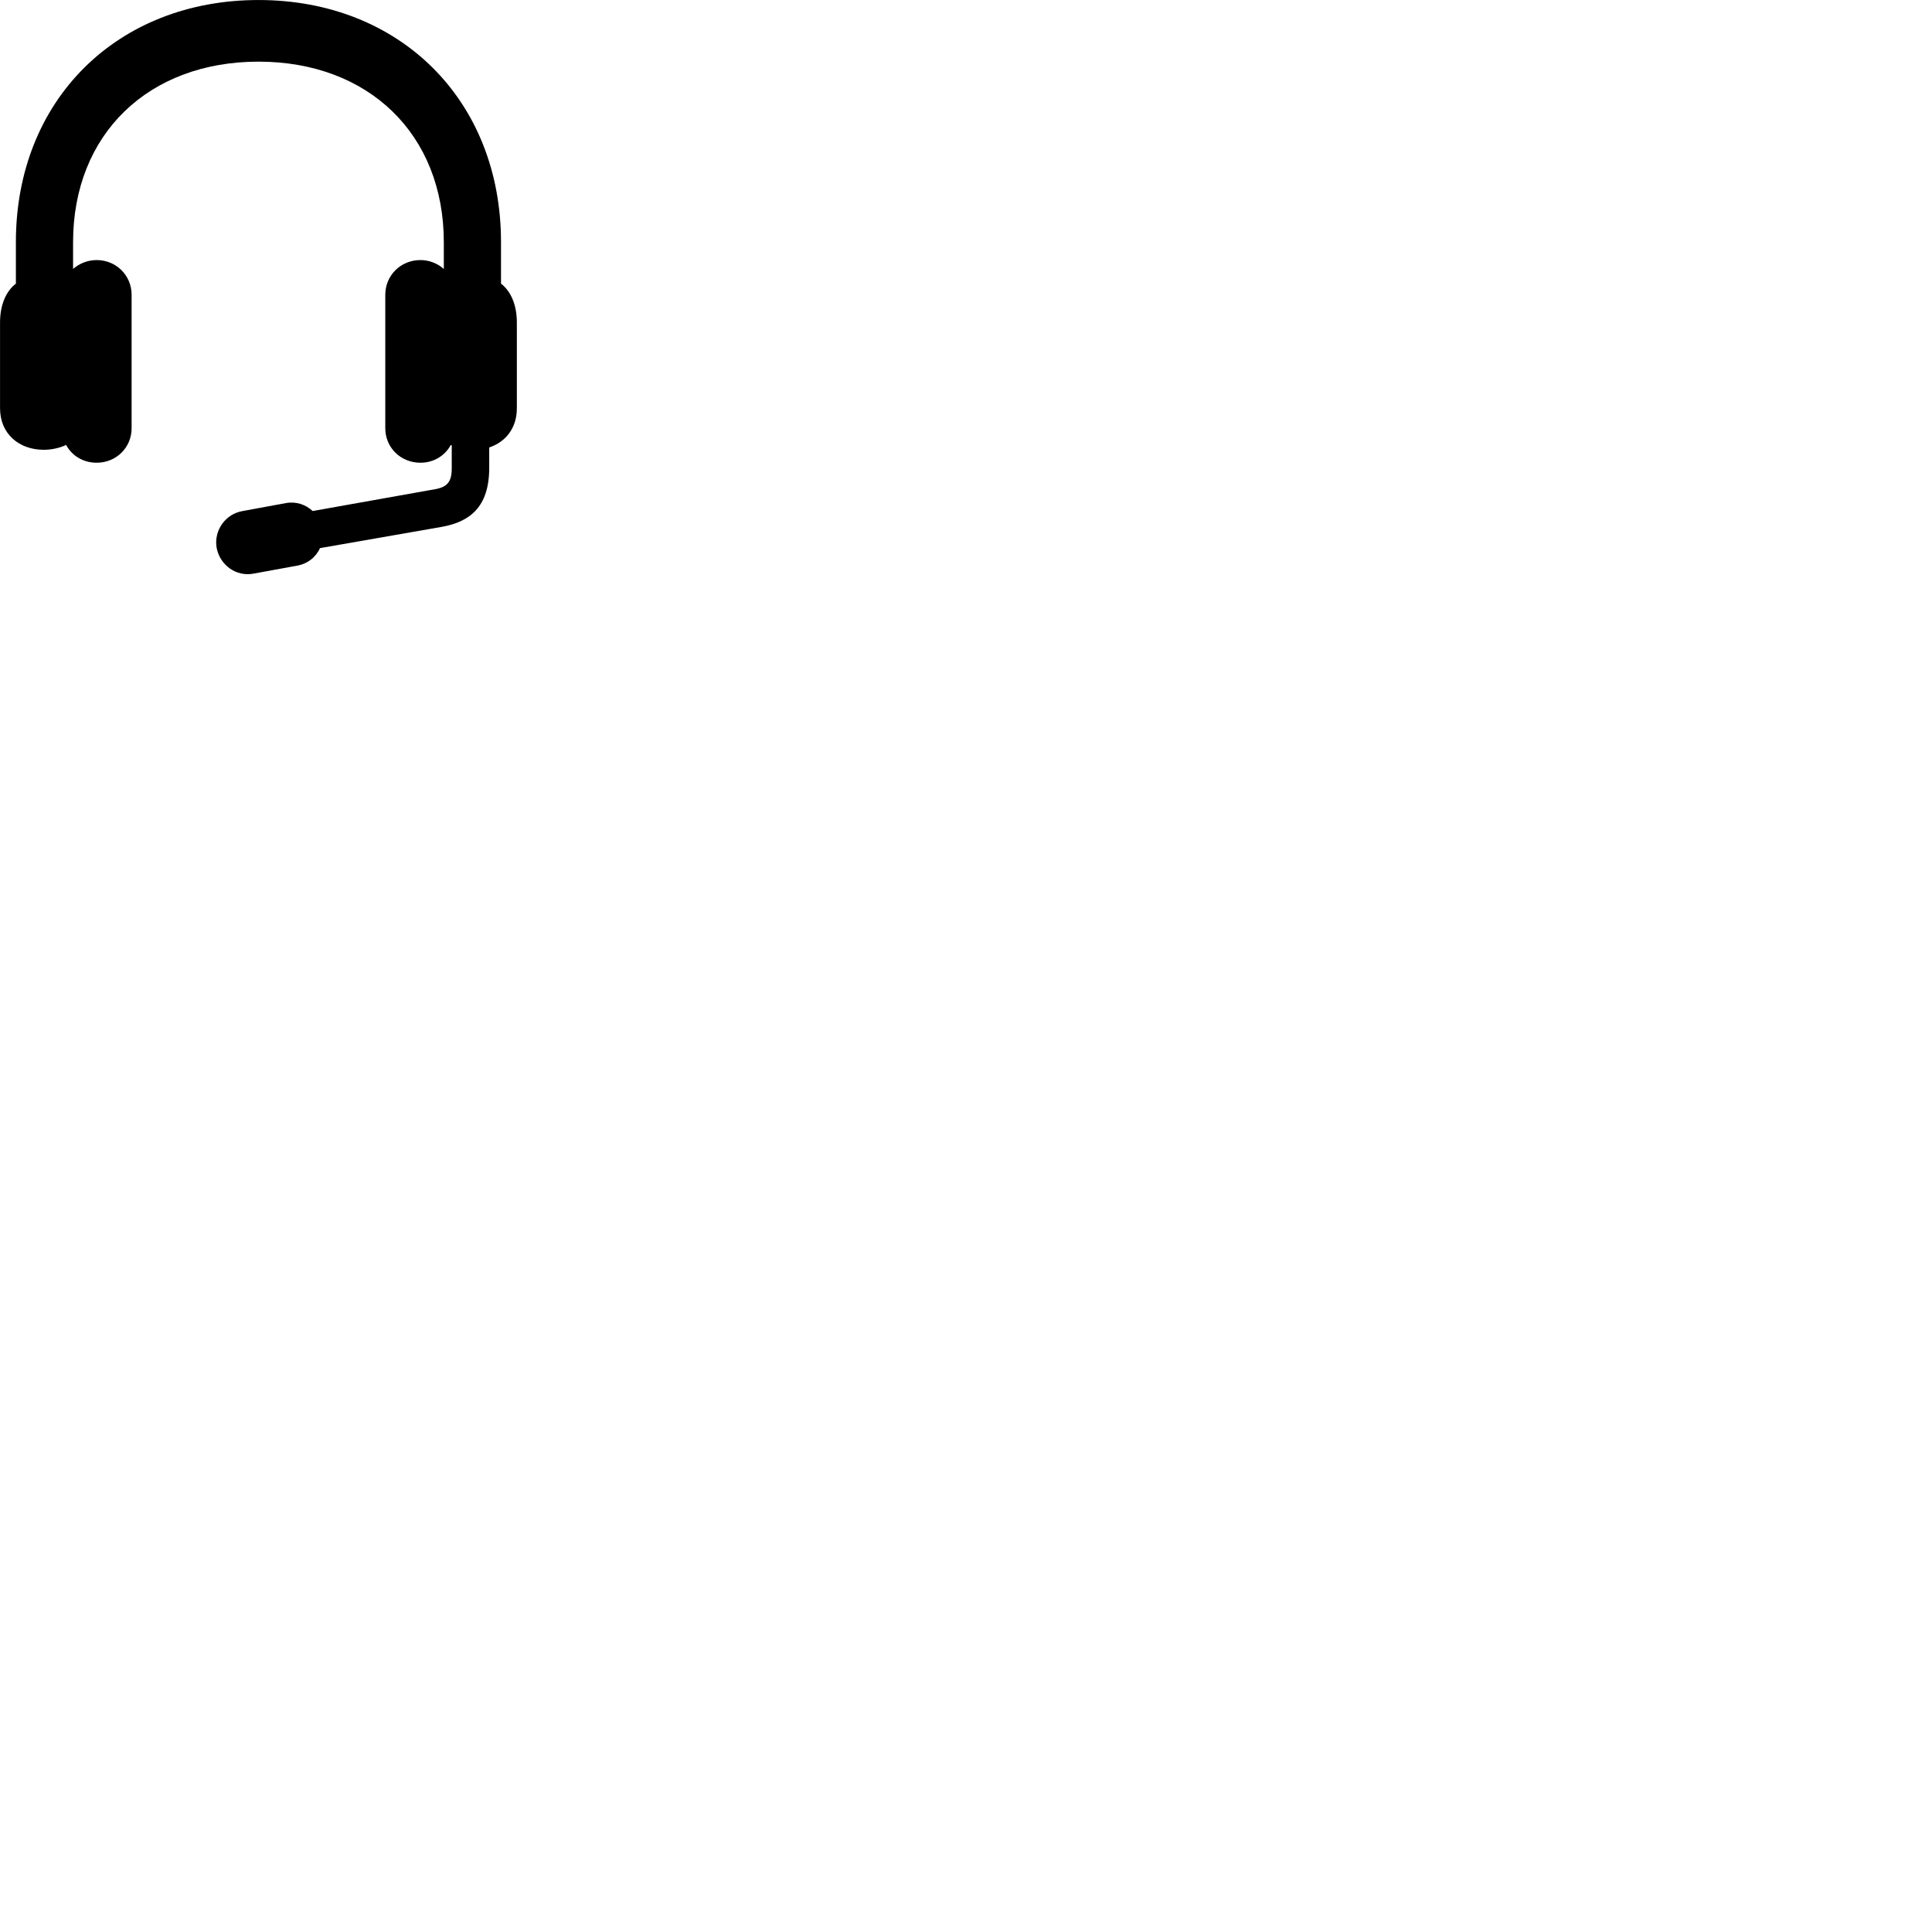 
        <svg xmlns="http://www.w3.org/2000/svg" viewBox="0 0 100 100">
            <path d="M5.002 23.951C6.012 23.951 6.812 23.171 6.812 22.161V15.261C6.812 14.251 6.012 13.461 5.002 13.461C4.532 13.461 4.102 13.641 3.782 13.921V12.541C3.782 6.931 7.692 3.191 13.382 3.191C19.062 3.191 22.972 6.931 22.972 12.541V13.921C22.652 13.641 22.232 13.461 21.762 13.461C20.742 13.461 19.942 14.251 19.942 15.261V22.161C19.942 23.171 20.742 23.951 21.762 23.951C22.442 23.951 23.032 23.591 23.332 23.031C23.342 23.041 23.372 23.051 23.382 23.051V24.251C23.382 24.941 23.142 25.211 22.522 25.321L16.182 26.451C15.822 26.111 15.312 25.941 14.792 26.041L12.562 26.451C11.662 26.601 11.062 27.461 11.212 28.351C11.382 29.251 12.222 29.861 13.122 29.691L15.362 29.281C15.912 29.191 16.352 28.841 16.562 28.371L22.862 27.271C24.312 27.011 25.322 26.251 25.322 24.211V23.161C26.182 22.871 26.752 22.151 26.752 21.131V16.691C26.752 15.781 26.442 15.071 25.932 14.681V12.531C25.932 5.181 20.692 0.001 13.382 0.001C6.062 0.001 0.822 5.181 0.822 12.531V14.681C0.312 15.071 0.002 15.781 0.002 16.691V21.131C0.002 22.461 0.992 23.281 2.262 23.281C2.652 23.281 3.052 23.201 3.422 23.031C3.722 23.591 4.312 23.951 5.002 23.951Z" />
        </svg>
    